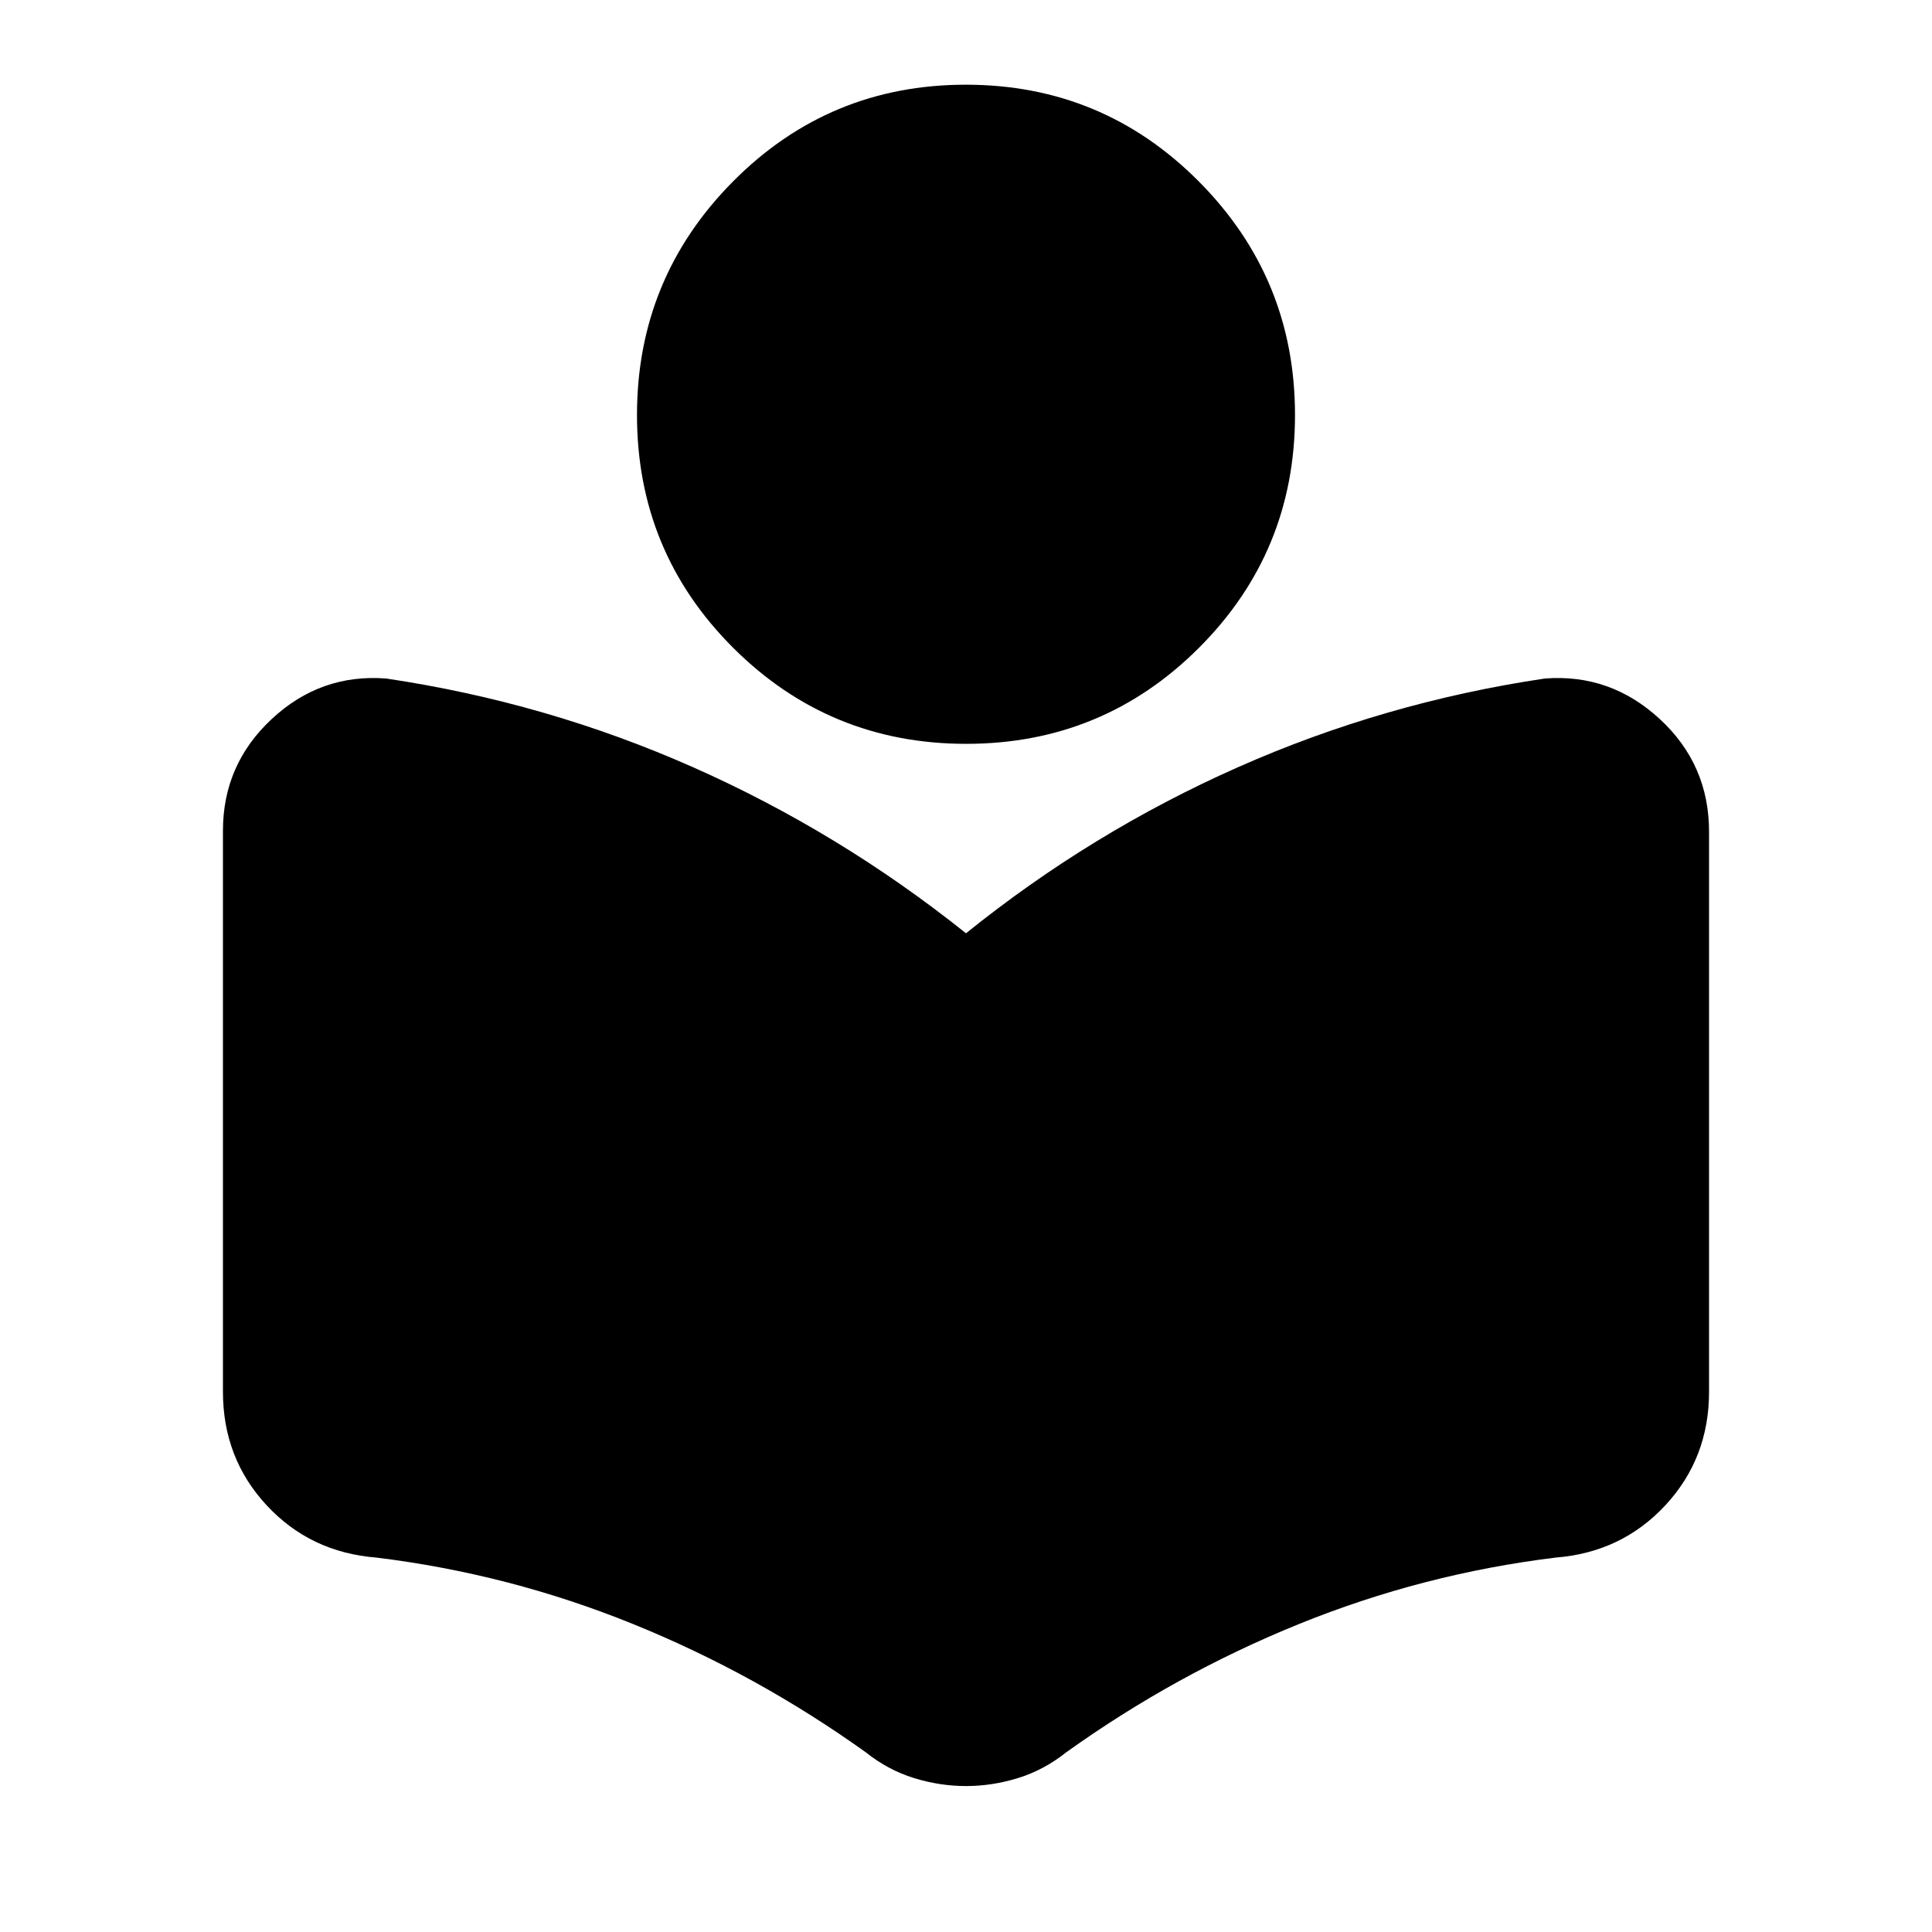 <svg xmlns="http://www.w3.org/2000/svg" height="24" viewBox="0 -960 960 960" width="24"><path d="M110.78-268.46V-547.2q0-32.94 24.26-55.54 24.27-22.61 56.83-20.11 79.83 11.87 152.5 44.08 72.67 32.2 135.63 82.51 62.46-50.31 135.13-82.51 72.67-32.21 152.5-44.08 32.56-2.5 57.08 20.11 24.51 22.6 24.51 56.04v278.24q0 33.06-21.73 56.45-21.73 23.4-54.55 25.97-66.06 8.1-127.46 33-61.39 24.89-115.69 63.76-11.09 8.82-23.94 12.79Q493-72.52 480-72.52q-13 0-25.85-3.97-12.85-3.97-23.94-12.79-54.3-38.87-115.69-63.76-61.4-24.9-127.46-33-32.82-2.57-54.55-25.97-21.73-23.39-21.73-56.45Zm369.3-321.93q-67.97 0-115.77-47.72-47.79-47.72-47.79-115.68 0-67.97 47.72-116.05 47.72-48.07 115.68-48.07 67.97 0 115.77 48.07 47.79 48.08 47.79 116.05 0 67.96-47.72 115.68-47.72 47.72-115.68 47.72Z"/></svg>